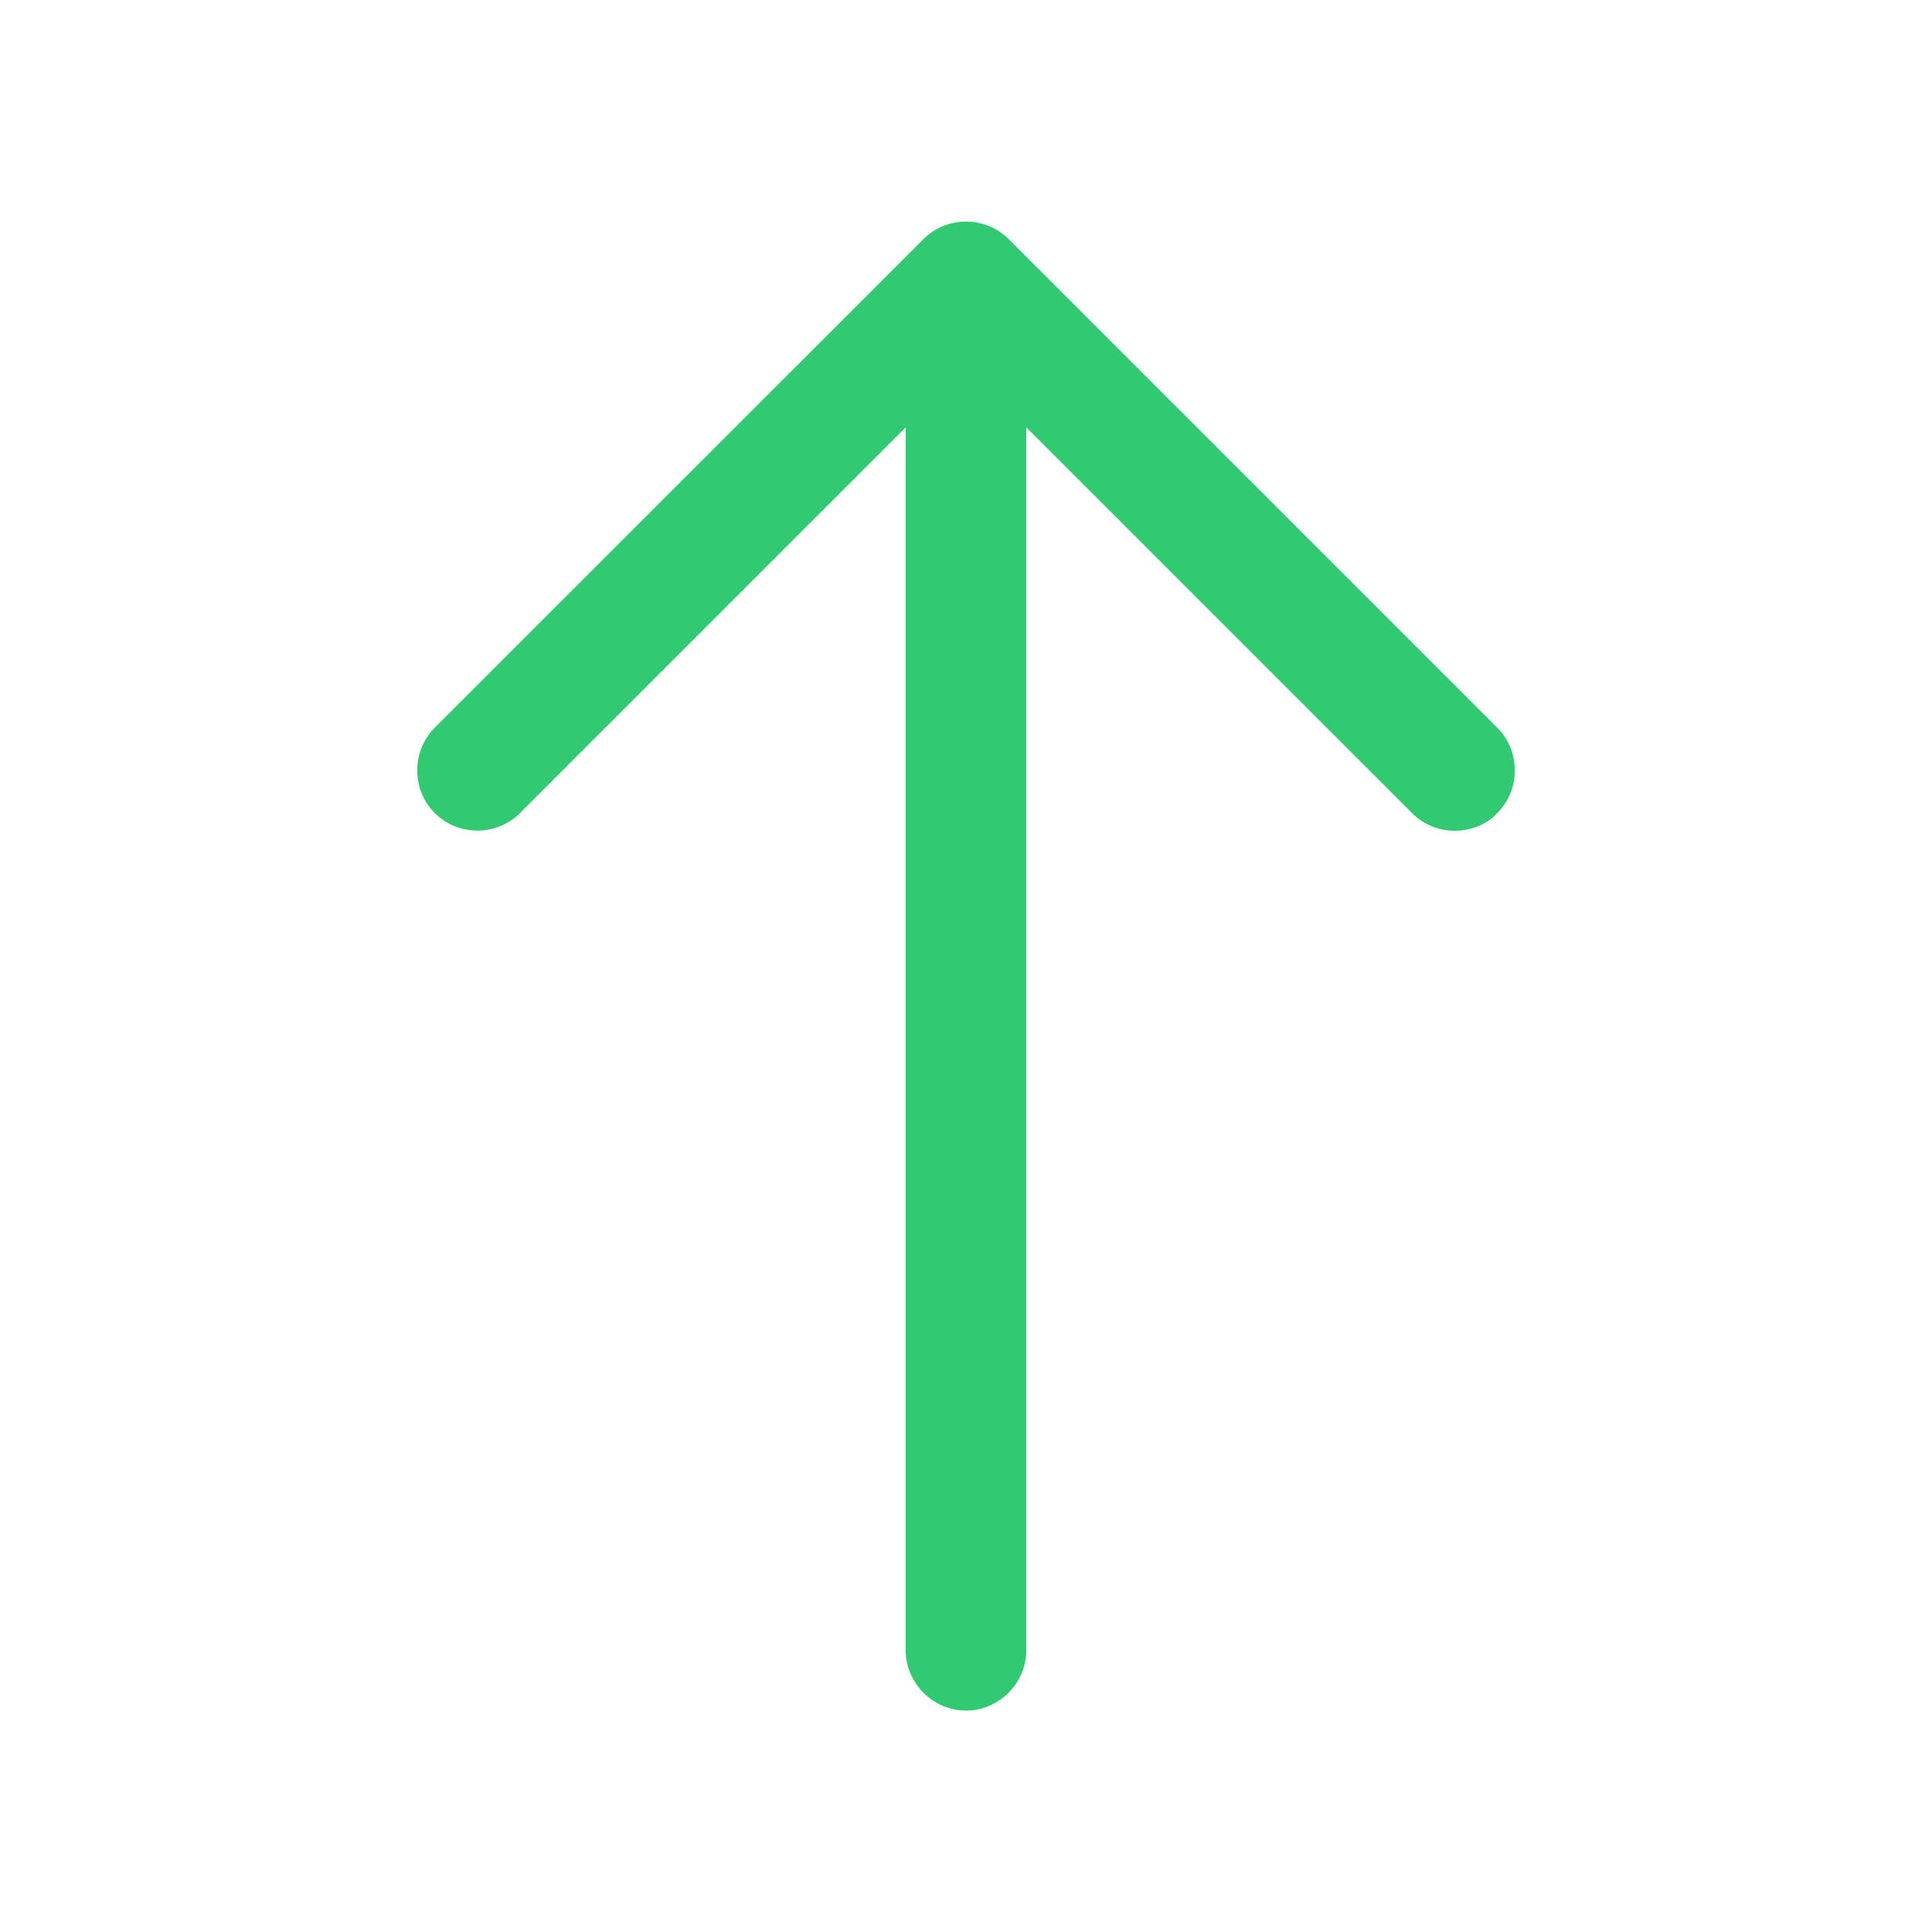 <svg width="18" height="18" viewBox="0 0 18 18" fill="none" xmlns="http://www.w3.org/2000/svg">
<path d="M13.553 7.74C13.41 7.74 13.268 7.688 13.155 7.575L9 3.42L4.845 7.575C4.628 7.793 4.268 7.793 4.05 7.575C3.833 7.358 3.833 6.998 4.05 6.78L8.603 2.228C8.82 2.01 9.18 2.01 9.398 2.228L13.95 6.78C14.168 6.998 14.168 7.358 13.95 7.575C13.845 7.688 13.695 7.74 13.553 7.74Z" fill="#32C973"/>
<path d="M9 15.937C8.693 15.937 8.438 15.682 8.438 15.375V2.752C8.438 2.445 8.693 2.19 9 2.19C9.307 2.19 9.562 2.445 9.562 2.752V15.375C9.562 15.682 9.307 15.937 9 15.937Z" fill="#32C973"/>
</svg>
